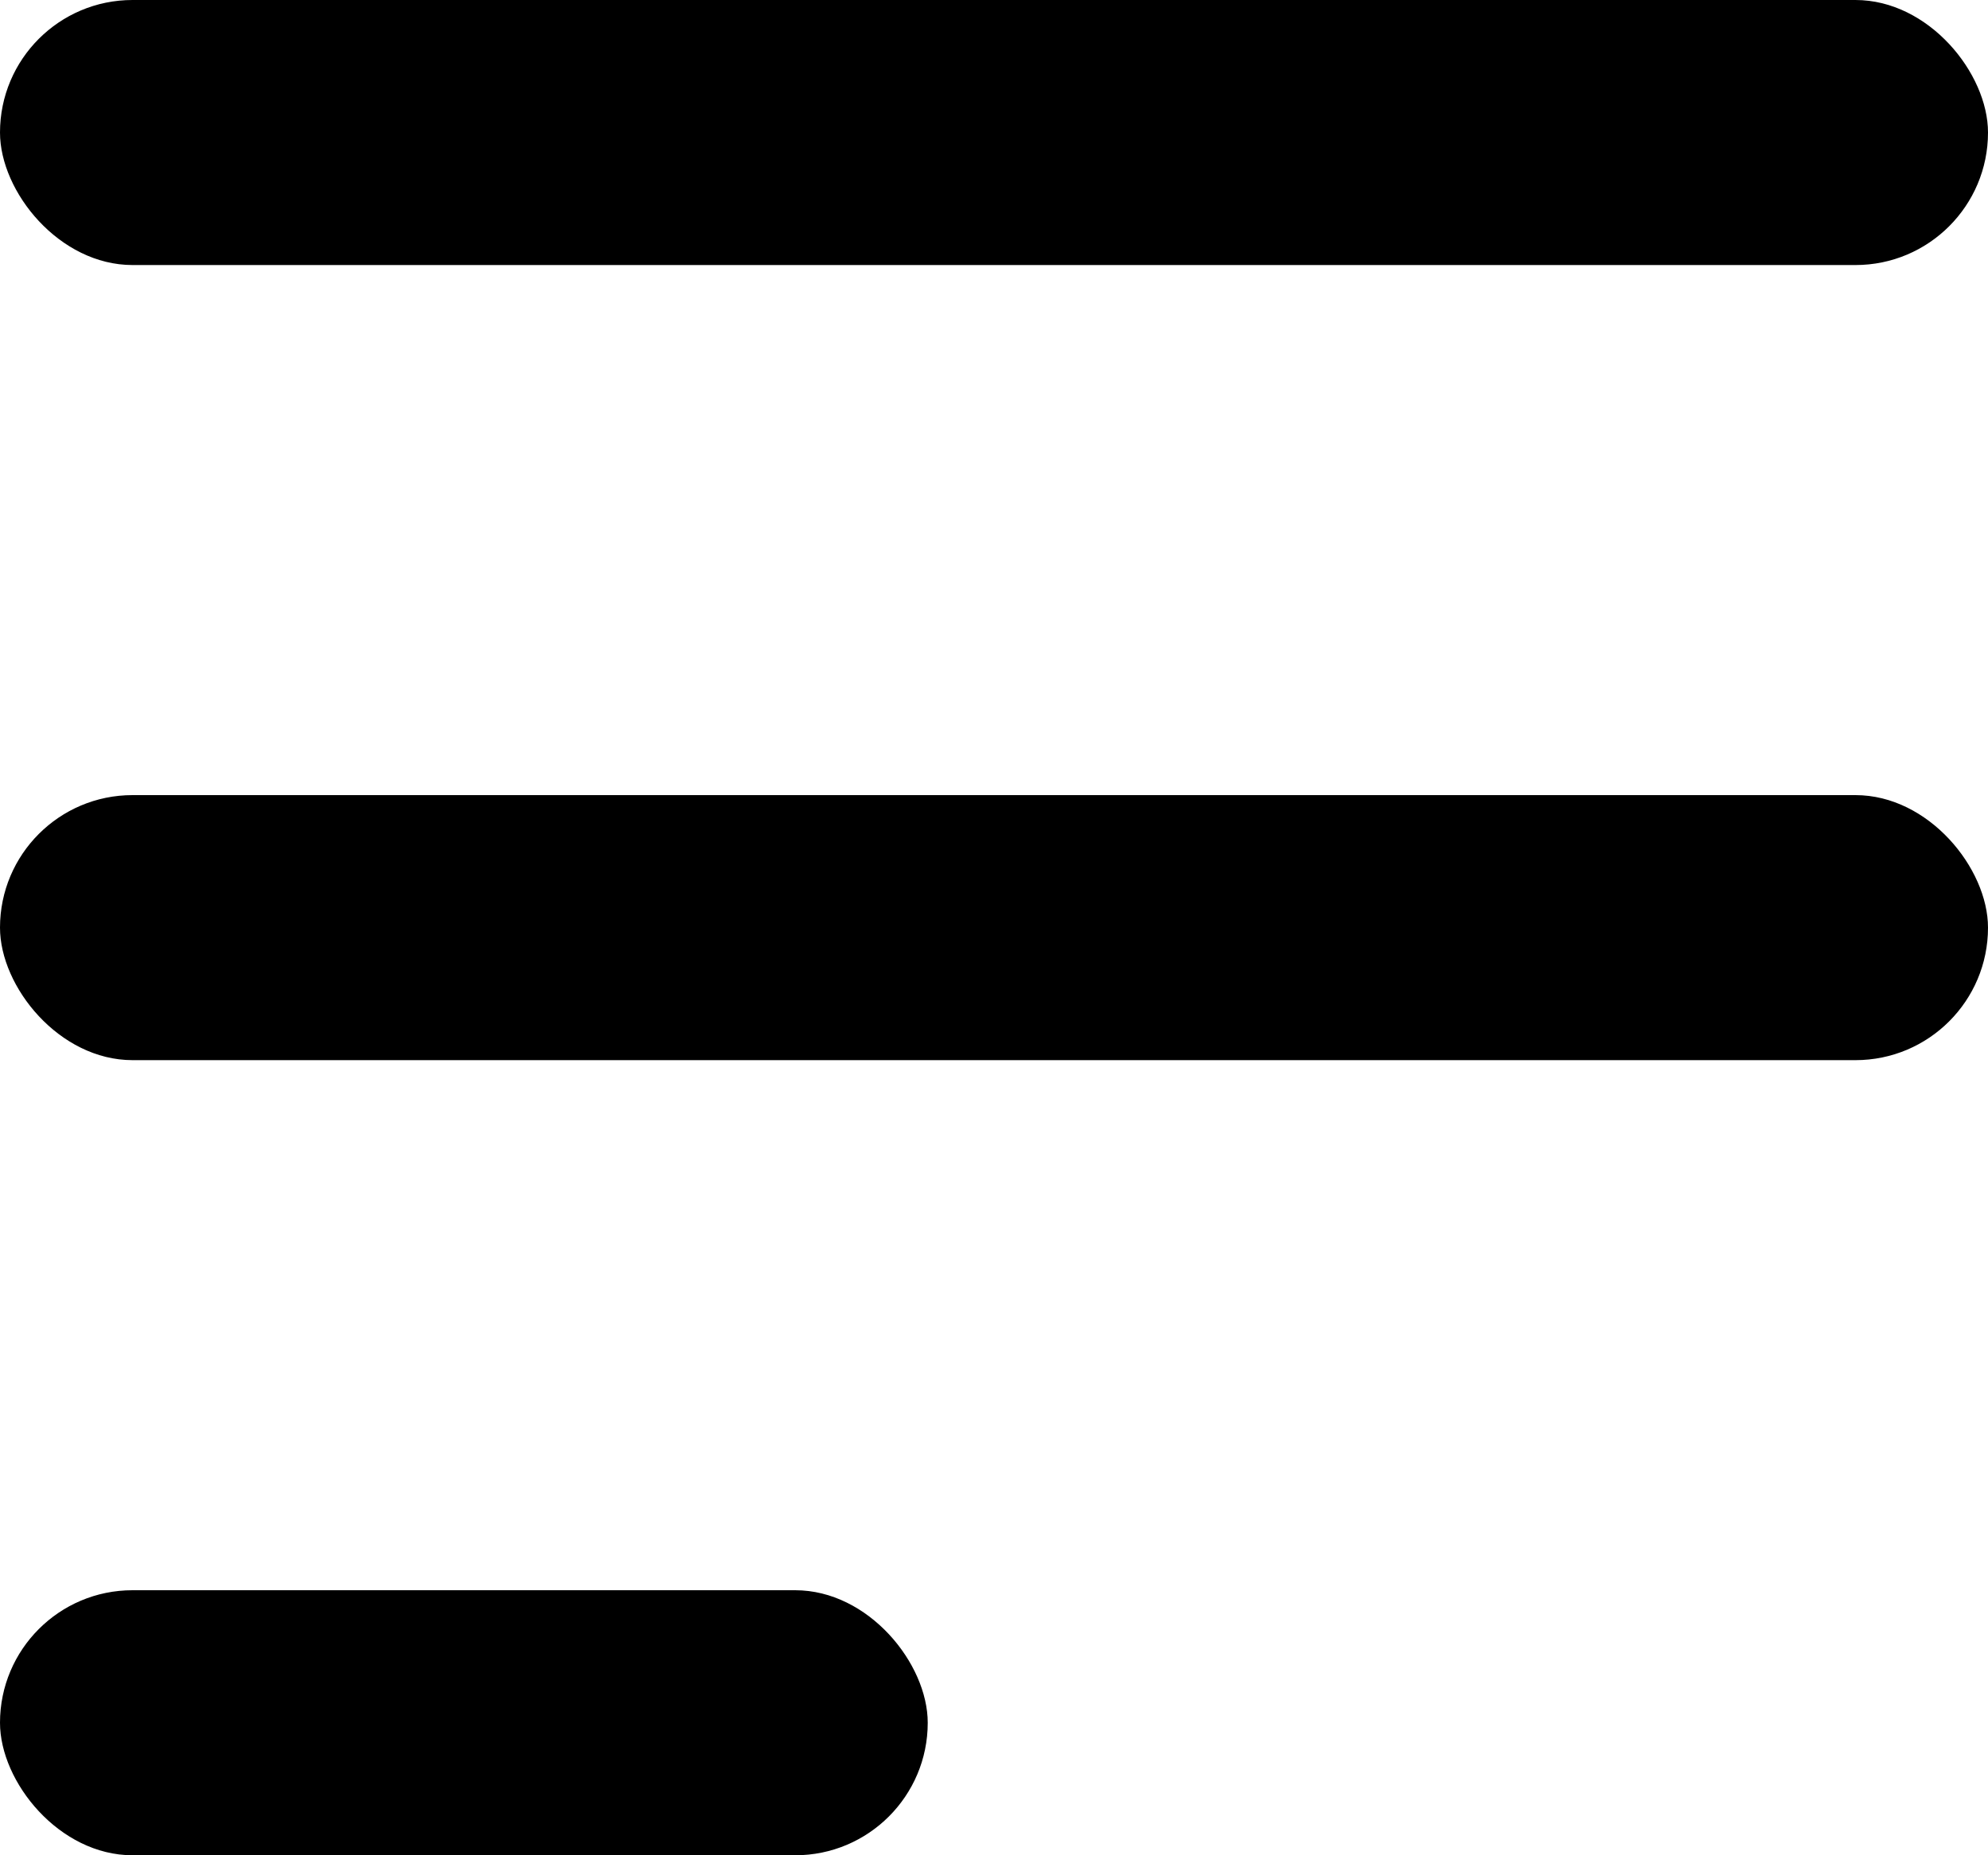 <svg width="15" height="14" viewBox="0 0 15 14" xmlns="http://www.w3.org/2000/svg"><title>menu</title><g fill="#000"><rect width="15" height="2" rx="1"/><rect y="6" width="15" height="2" rx="1"/><rect y="12" width="7" height="2" rx="1"/></g></svg>